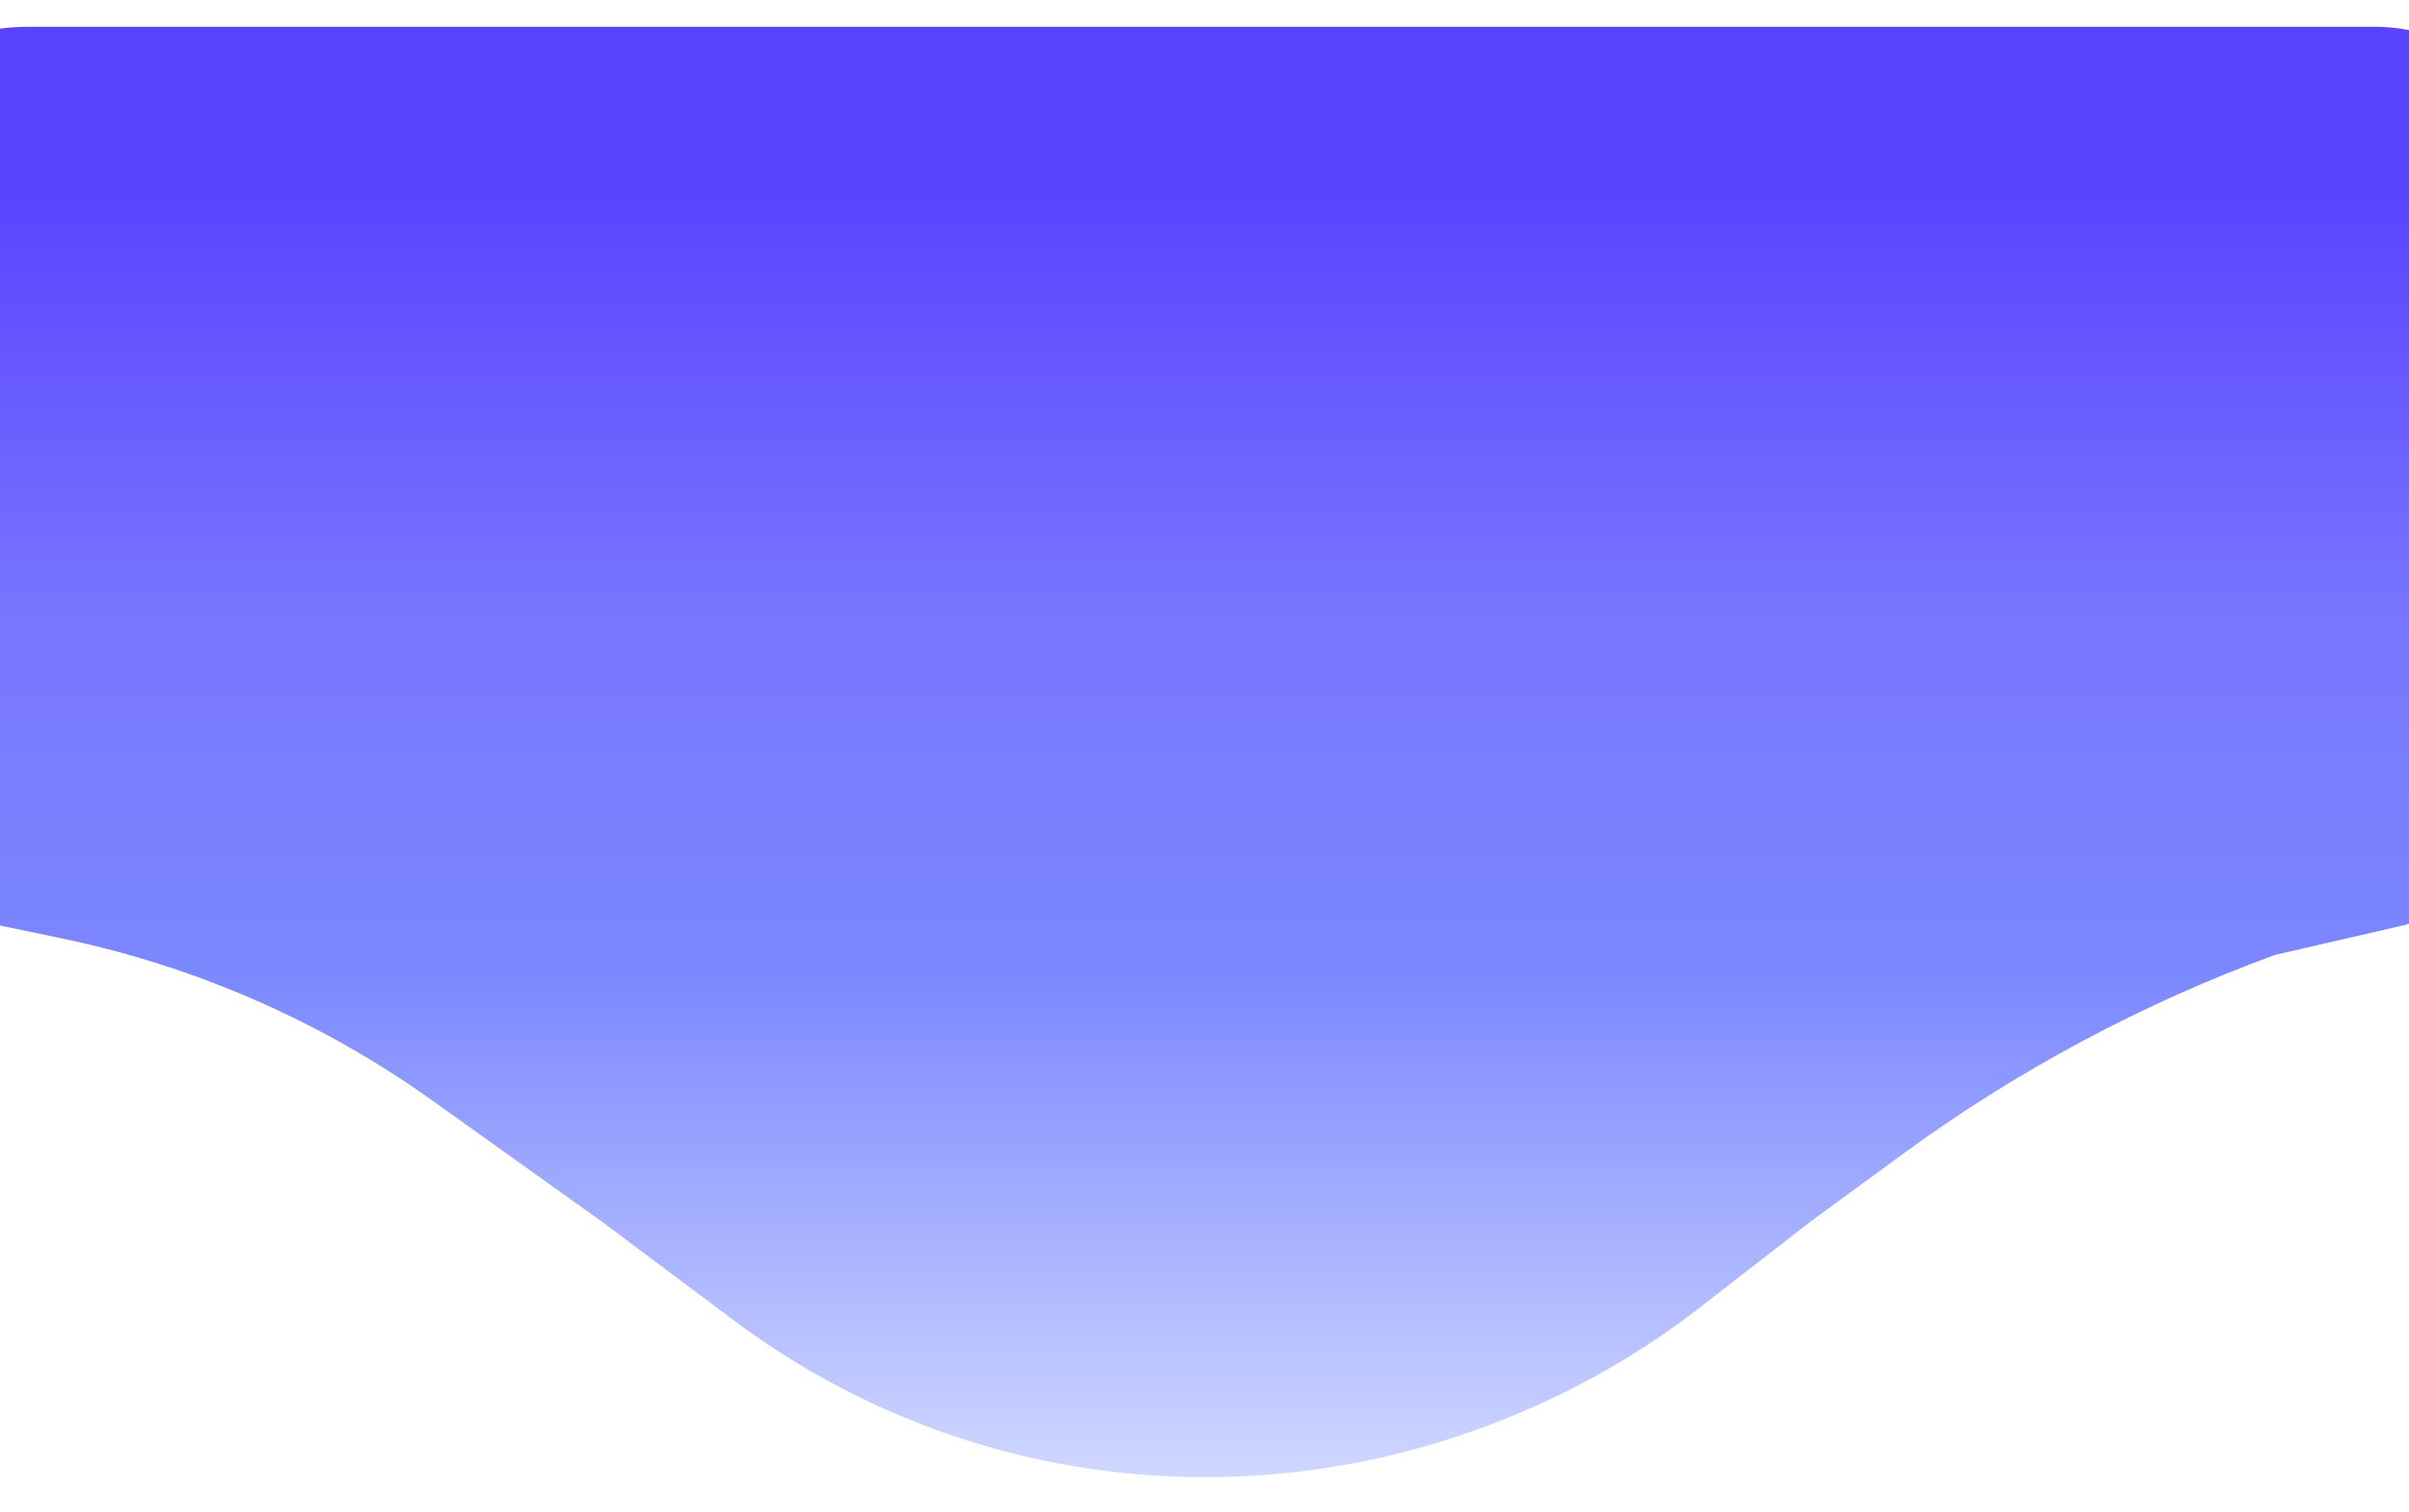 <svg width="360" height="226" viewBox="0 0 360 226" fill="none" xmlns="http://www.w3.org/2000/svg">
<g filter="url(#filter0_d_344_832)">
<path d="M9.358 136.252L-0.5 134.193C-15.28 130.064 -25.5 116.597 -25.5 101.252V29.613C-25.5 16.728 -17.168 5.322 -4.894 1.403C-1.982 0.473 1.056 0 4.112 0H354.822C357.918 0 360.991 0.529 363.909 1.564C374.753 5.411 382 15.671 382 27.178V103.65C382 117.66 372.881 130.04 359.5 134.193L340 138.683C320.099 145.963 301.324 156.012 284.23 168.534L270.5 178.591L253.971 191.418C238.236 203.628 219.425 211.795 199.783 215.094C186.492 217.326 172.718 217.289 159.45 214.92C141.4 211.698 124.355 204.298 109.674 193.313L90 178.591L64.673 160.497C54.598 153.3 43.653 147.406 32.099 142.957C24.712 140.112 17.107 137.87 9.358 136.252Z" fill="url(#paint0_linear_344_832)"/>
</g>
<defs>
<filter id="filter0_d_344_832" x="-30.5" y="-1" width="417.5" height="226.733" filterUnits="userSpaceOnUse" color-interpolation-filters="sRGB">
<feFlood flood-opacity="0" result="BackgroundImageFix"/>
<feColorMatrix in="SourceAlpha" type="matrix" values="0 0 0 0 0 0 0 0 0 0 0 0 0 0 0 0 0 0 127 0" result="hardAlpha"/>
<feOffset dy="4"/>
<feGaussianBlur stdDeviation="2.5"/>
<feComposite in2="hardAlpha" operator="out"/>
<feColorMatrix type="matrix" values="0 0 0 0 0 0 0 0 0 0 0 0 0 0 0 0 0 0 0.3 0"/>
<feBlend mode="normal" in2="BackgroundImageFix" result="effect1_dropShadow_344_832"/>
<feBlend mode="normal" in="SourceGraphic" in2="effect1_dropShadow_344_832" result="shape"/>
</filter>
<linearGradient id="paint0_linear_344_832" x1="178.25" y1="0" x2="178.25" y2="233.466" gradientUnits="userSpaceOnUse">
<stop offset="0.104" stop-color="#5A43FF"/>
<stop offset="0.38" stop-color="#7876FF"/>
<stop offset="0.604" stop-color="#7B87FF"/>
<stop offset="0.995" stop-color="#E0E8FF"/>
</linearGradient>
</defs>
</svg>
